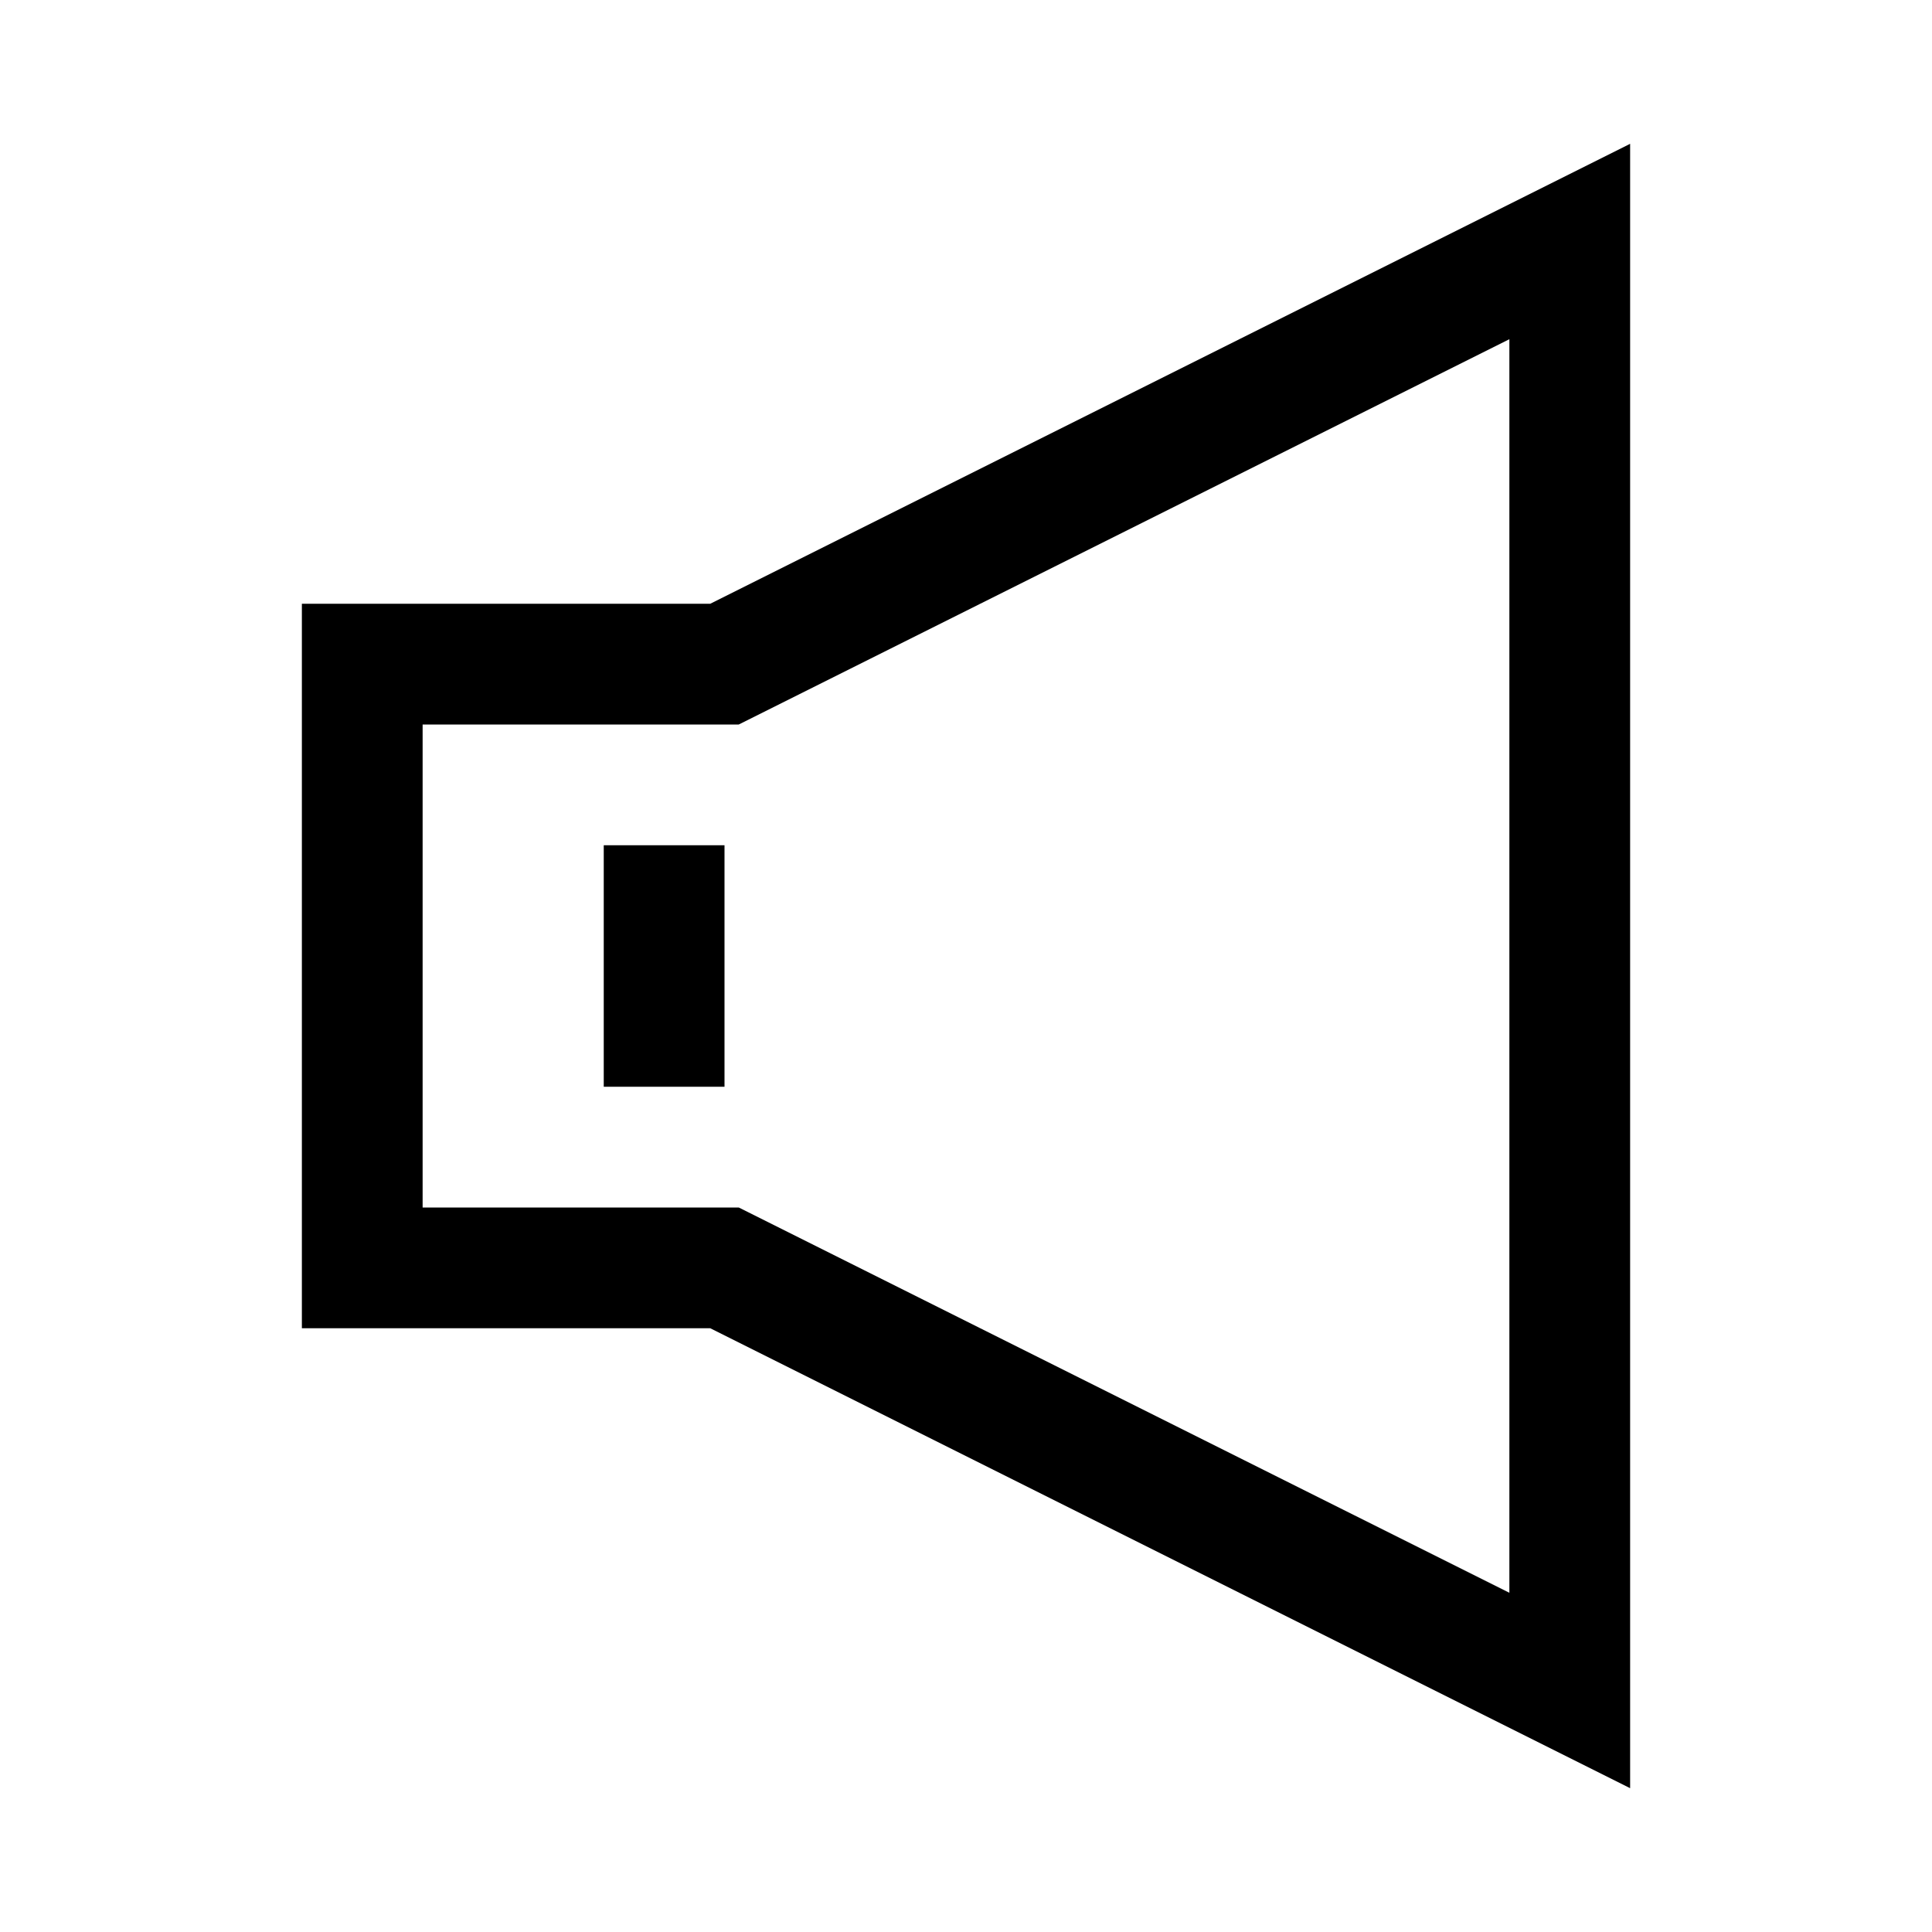<?xml version="1.0" encoding="UTF-8"?>
<svg xmlns="http://www.w3.org/2000/svg" viewBox="0 0 1024 1024">
  <path d="M376.448 320H160v384h216.448L864 947.776V76.224L376.448 320zM800 844.208L391.552 640H224V384h167.552L800 179.776v664.432z"></path>
  <path d="M320 448h64v128h-64z"></path>
</svg> 